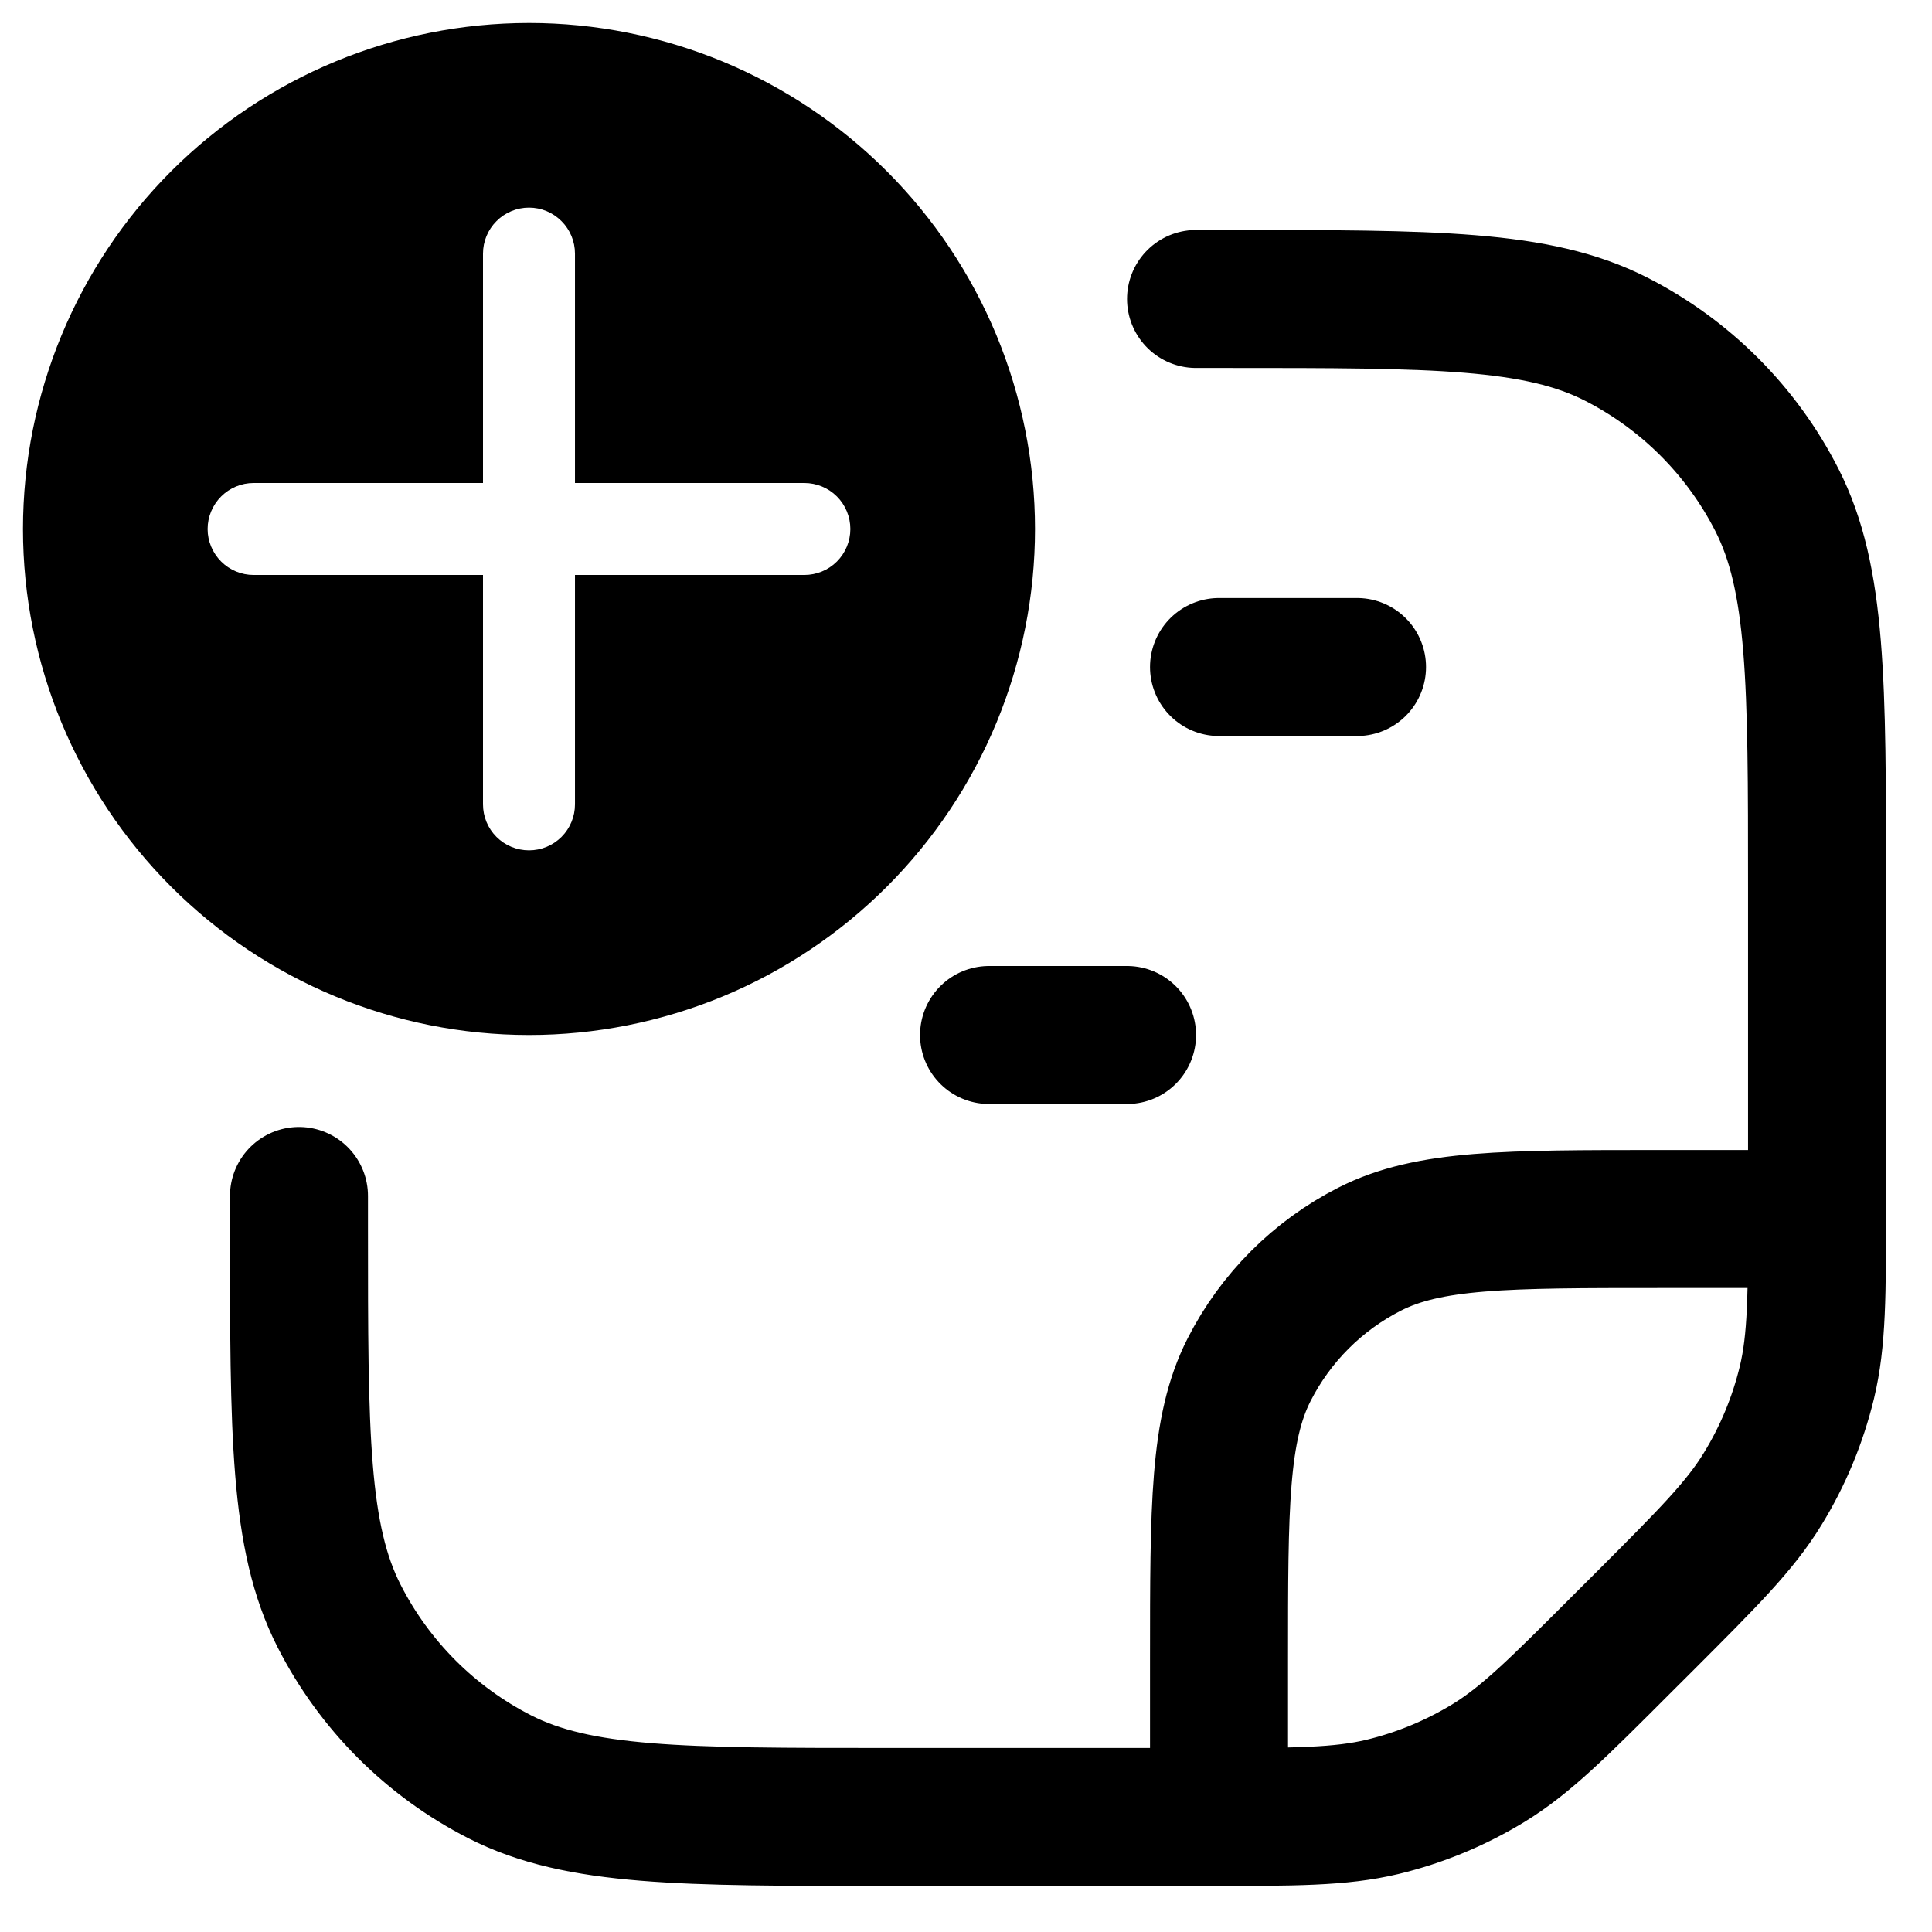 <svg width="28" height="28" viewBox="0 0 28 28" fill="none" xmlns="http://www.w3.org/2000/svg">
<path fill-rule="evenodd" clip-rule="evenodd" d="M7.667 15C8.63 15 9.583 14.81 10.473 14.442C11.363 14.073 12.171 13.533 12.852 12.852C13.533 12.171 14.073 11.363 14.442 10.473C14.81 9.583 15 8.63 15 7.667C15 6.704 14.81 5.75 14.442 4.86C14.073 3.971 13.533 3.162 12.852 2.481C12.171 1.8 11.363 1.26 10.473 0.891C9.583 0.523 8.63 0.333 7.667 0.333C5.722 0.333 3.857 1.106 2.481 2.481C1.106 3.856 0.333 5.722 0.333 7.667C0.333 9.612 1.106 11.477 2.481 12.852C3.857 14.227 5.722 15 7.667 15ZM7.667 3.009C7.844 3.009 8.013 3.079 8.138 3.205C8.263 3.33 8.333 3.499 8.333 3.676V7H11.657C11.834 7 12.004 7.07 12.129 7.195C12.254 7.32 12.324 7.49 12.324 7.667C12.324 7.843 12.254 8.013 12.129 8.138C12.004 8.263 11.834 8.333 11.657 8.333H8.333V11.657C8.333 11.834 8.263 12.004 8.138 12.129C8.013 12.254 7.844 12.324 7.667 12.324C7.49 12.324 7.32 12.254 7.195 12.129C7.07 12.004 7 11.834 7 11.657V8.333H3.676C3.499 8.333 3.33 8.263 3.205 8.138C3.08 8.013 3.009 7.843 3.009 7.667C3.009 7.49 3.08 7.32 3.205 7.195C3.33 7.07 3.499 7 3.676 7H7V3.676C7 3.499 7.07 3.33 7.195 3.205C7.32 3.079 7.49 3.009 7.667 3.009Z" fill="black"/>
<path d="M26.334 17.667H24.067C21.827 17.667 20.707 17.667 19.851 18.103C19.098 18.486 18.486 19.098 18.103 19.851C17.667 20.707 17.667 21.827 17.667 24.067V26.333M19.667 9.667H17.667M14.334 15H16.334M17.334 4.333H17.8C20.787 4.333 22.28 4.333 23.422 4.915C24.425 5.426 25.241 6.242 25.752 7.245C26.334 8.387 26.334 9.88 26.334 12.867V17.465C26.334 18.769 26.334 19.423 26.187 20.036C26.055 20.58 25.84 21.1 25.547 21.577C25.218 22.116 24.756 22.577 23.834 23.5L23.5 23.833C22.578 24.756 22.116 25.217 21.578 25.548C21.1 25.84 20.58 26.056 20.036 26.187C19.423 26.333 18.77 26.333 17.465 26.333H12.867C9.88 26.333 8.387 26.333 7.245 25.752C6.242 25.241 5.426 24.425 4.915 23.421C4.333 22.28 4.333 20.787 4.333 17.8V17.333" stroke="black" stroke-width="2" stroke-linecap="round" stroke-linejoin="round"/>
</svg>
